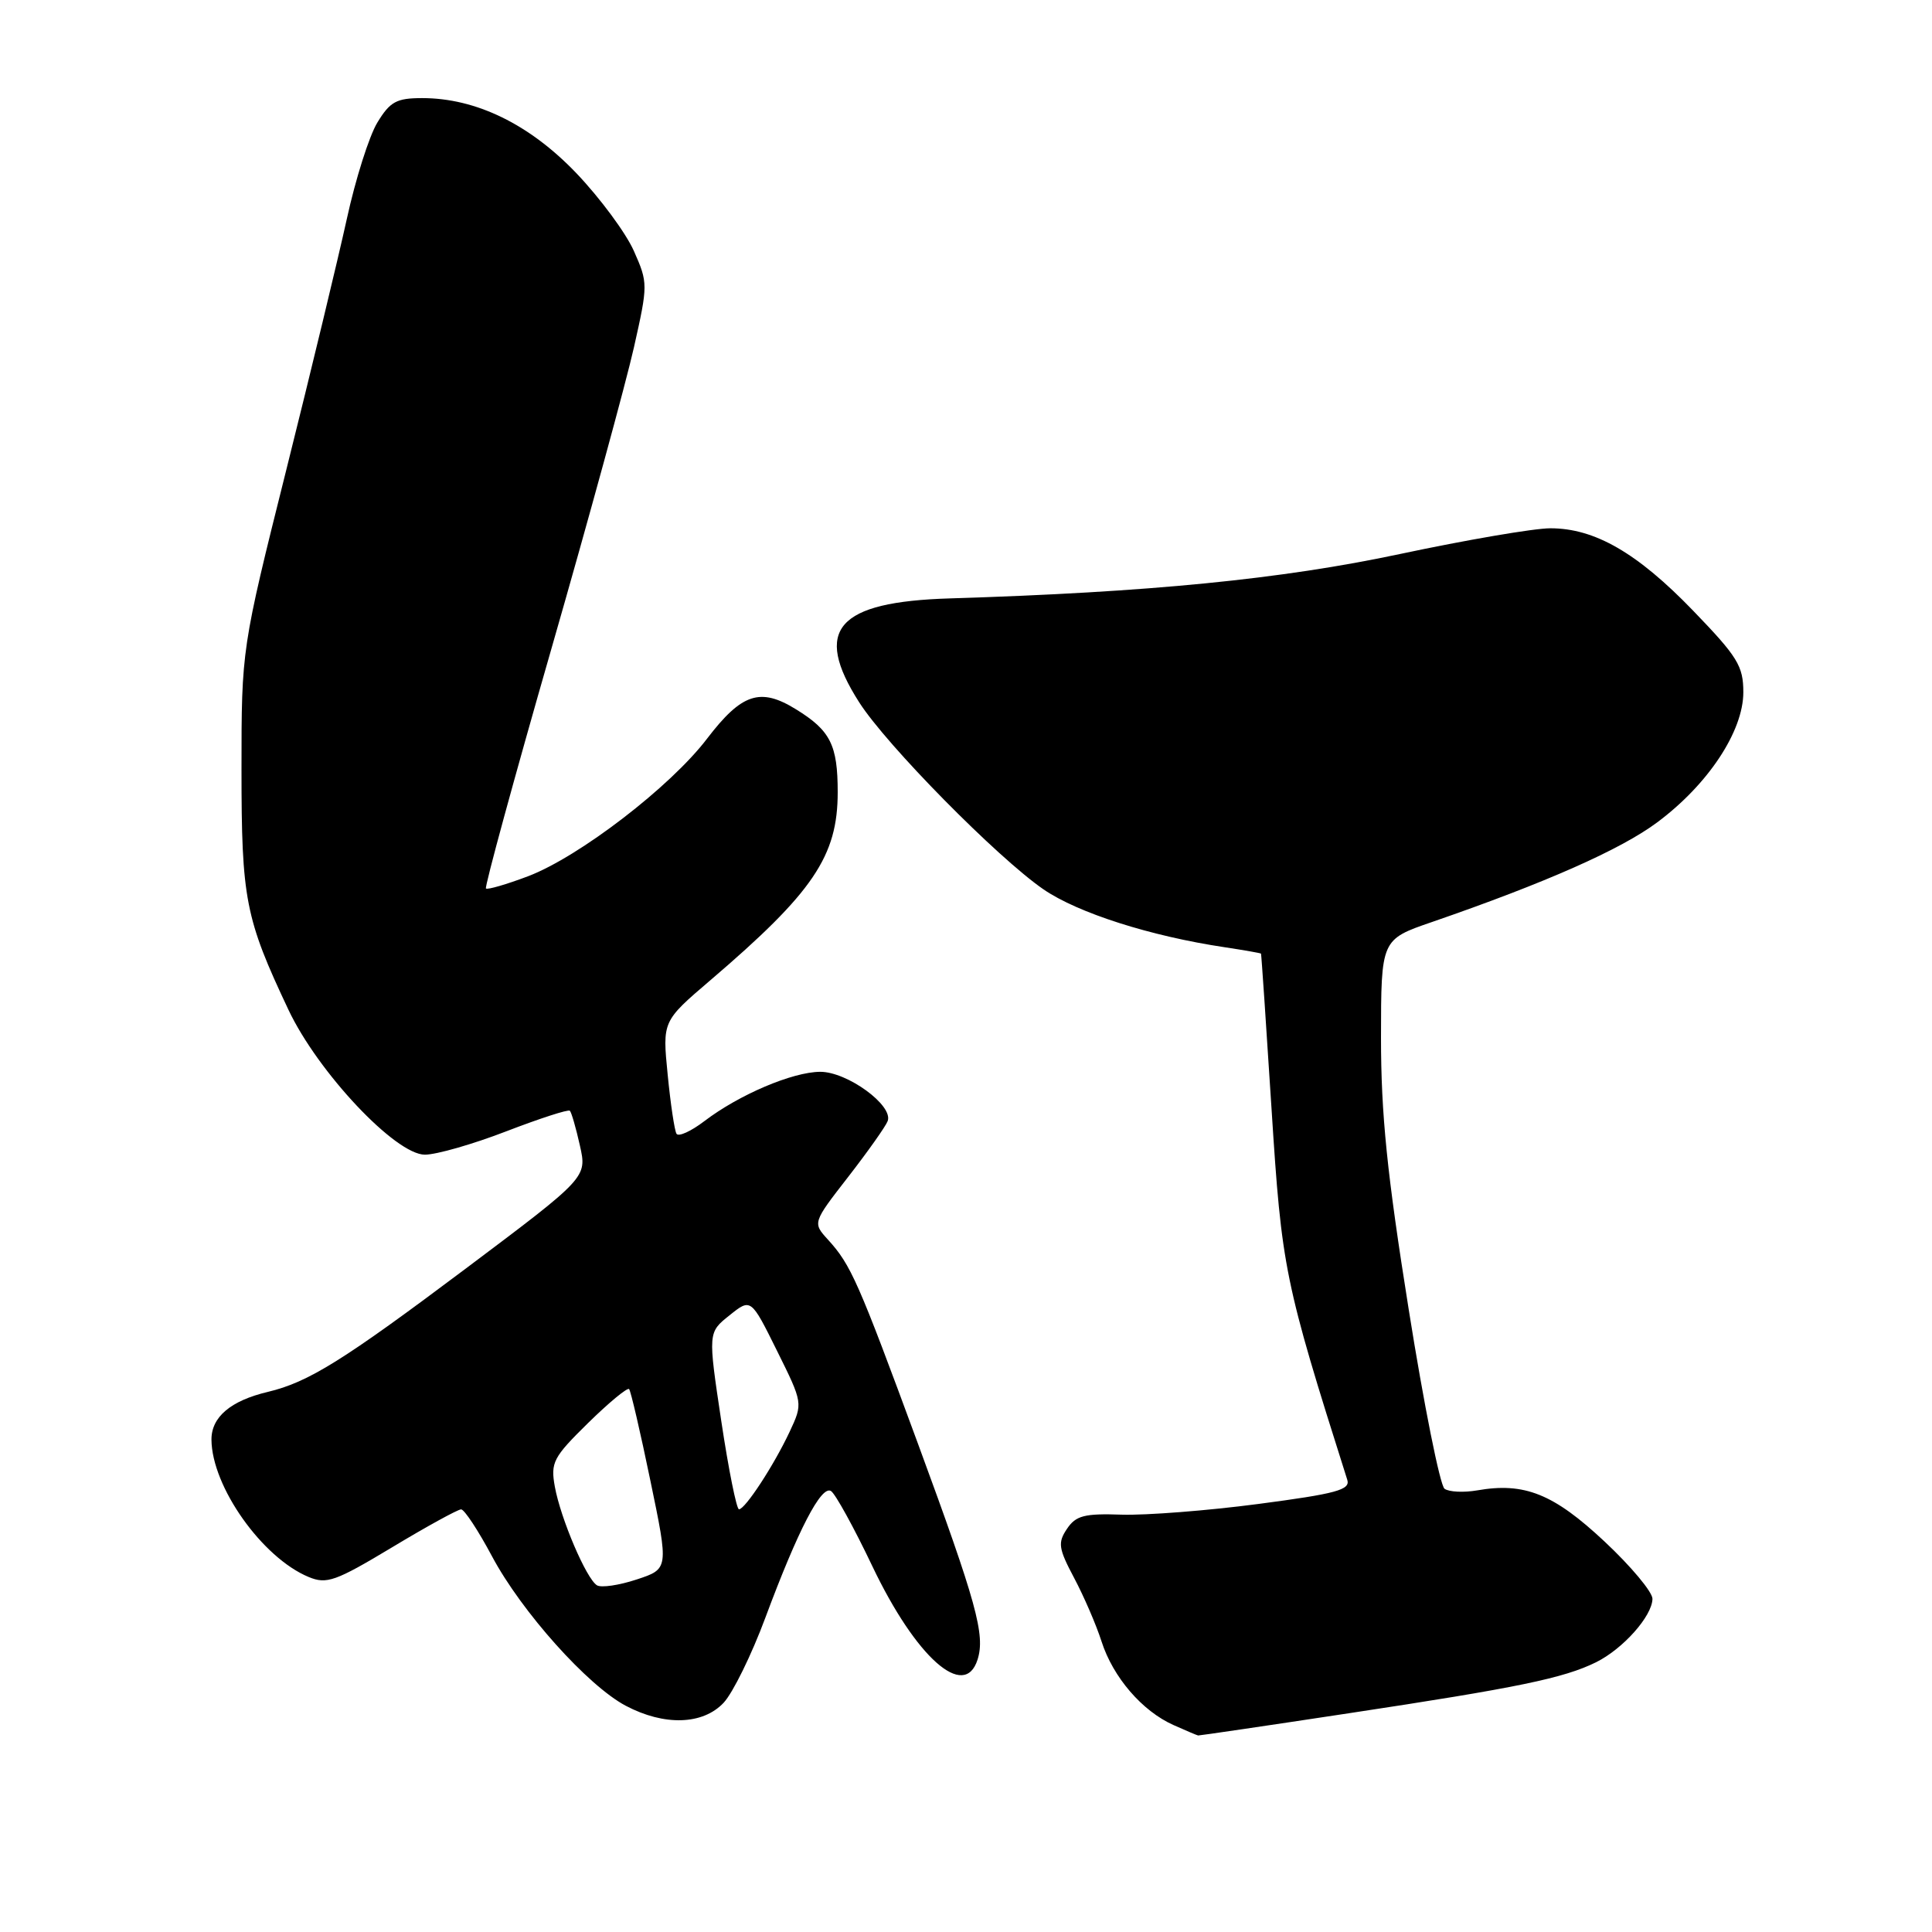 <?xml version="1.0" encoding="UTF-8" standalone="no"?>
<!DOCTYPE svg PUBLIC "-//W3C//DTD SVG 1.1//EN" "http://www.w3.org/Graphics/SVG/1.1/DTD/svg11.dtd" >
<svg xmlns="http://www.w3.org/2000/svg" xmlns:xlink="http://www.w3.org/1999/xlink" version="1.1" viewBox="0 0 256 256">
 <g >
 <path fill="currentColor"
d=" M 178.76 227.01 C 201.11 223.63 207.21 222.37 211.50 220.25 C 215.06 218.48 218.91 214.16 218.96 211.86 C 218.98 210.97 216.12 207.54 212.60 204.25 C 205.86 197.94 202.00 196.39 195.75 197.48 C 193.96 197.79 192.01 197.70 191.41 197.27 C 190.82 196.85 188.67 186.15 186.66 173.50 C 183.79 155.52 182.99 147.66 182.99 137.50 C 183.00 124.49 183.00 124.49 189.75 122.17 C 204.79 116.98 214.76 112.57 219.60 108.96 C 226.34 103.94 231.00 96.89 231.00 91.73 C 231.00 88.25 230.25 87.03 224.35 80.92 C 216.95 73.25 211.31 70.00 205.43 70.00 C 203.27 70.00 194.30 71.54 185.50 73.41 C 169.81 76.75 152.24 78.48 125.90 79.29 C 110.89 79.74 107.68 83.41 113.84 93.05 C 117.46 98.73 132.14 113.62 138.26 117.84 C 142.82 120.97 152.42 124.04 162.31 125.52 C 164.89 125.91 167.04 126.29 167.09 126.36 C 167.14 126.44 167.77 135.72 168.49 147.00 C 169.84 168.13 170.18 169.77 178.52 196.08 C 178.95 197.41 177.09 197.92 166.76 199.28 C 160.02 200.17 151.86 200.80 148.64 200.70 C 143.69 200.53 142.56 200.82 141.38 202.58 C 140.14 204.42 140.25 205.17 142.33 209.09 C 143.62 211.52 145.26 215.31 145.96 217.50 C 147.48 222.24 151.34 226.73 155.50 228.58 C 157.15 229.32 158.62 229.94 158.76 229.96 C 158.90 229.98 167.90 228.66 178.76 227.01 Z  M 95.88 225.63 C 97.11 224.32 99.60 219.24 101.42 214.34 C 105.74 202.73 108.83 196.77 110.11 197.57 C 110.68 197.92 113.15 202.40 115.59 207.53 C 121.36 219.63 127.80 225.35 129.53 219.91 C 130.57 216.62 129.42 212.45 121.64 191.31 C 113.69 169.72 112.75 167.60 109.71 164.26 C 107.67 162.02 107.67 162.02 112.40 155.93 C 115.00 152.58 117.35 149.26 117.62 148.55 C 118.41 146.49 112.26 142.00 108.67 142.02 C 104.98 142.05 97.94 145.05 93.34 148.55 C 91.57 149.90 89.91 150.66 89.64 150.23 C 89.38 149.81 88.85 146.28 88.47 142.39 C 87.77 135.32 87.77 135.32 94.10 129.91 C 107.76 118.24 111.00 113.45 111.00 104.97 C 111.00 98.72 110.04 96.80 105.48 93.99 C 100.73 91.05 98.28 91.87 93.67 97.90 C 88.83 104.25 76.76 113.52 69.99 116.10 C 67.11 117.19 64.59 117.92 64.39 117.73 C 64.20 117.53 68.10 103.22 73.07 85.94 C 78.04 68.65 82.95 50.69 84.00 46.03 C 85.87 37.70 85.87 37.49 83.99 33.25 C 82.94 30.88 79.53 26.27 76.41 22.99 C 70.19 16.47 63.08 13.00 55.95 13.00 C 52.54 13.00 51.69 13.46 50.00 16.24 C 48.92 18.02 47.10 23.75 45.96 28.99 C 44.81 34.22 41.21 49.18 37.94 62.24 C 32.00 85.98 32.00 85.98 32.00 101.96 C 32.00 119.16 32.49 121.66 38.22 133.80 C 42.13 142.08 52.41 153.00 56.30 153.00 C 57.82 153.00 62.68 151.61 67.10 149.90 C 71.52 148.20 75.31 146.97 75.51 147.18 C 75.72 147.39 76.32 149.46 76.84 151.79 C 77.79 156.02 77.79 156.02 61.76 168.06 C 45.47 180.29 40.87 183.15 35.50 184.43 C 30.56 185.60 28.00 187.77 28.02 190.77 C 28.07 196.99 34.74 206.41 40.90 208.96 C 43.29 209.95 44.46 209.53 51.95 205.03 C 56.55 202.26 60.67 200.00 61.10 200.00 C 61.53 200.00 63.37 202.80 65.19 206.21 C 69.10 213.55 77.87 223.35 82.91 226.02 C 88.02 228.72 93.12 228.56 95.88 225.63 Z  M 79.10 210.06 C 77.69 209.19 74.29 201.23 73.52 197.00 C 72.94 193.78 73.29 193.11 77.92 188.56 C 80.69 185.84 83.14 183.82 83.36 184.06 C 83.58 184.30 84.85 189.76 86.18 196.20 C 88.61 207.89 88.61 207.89 84.36 209.29 C 82.03 210.06 79.66 210.41 79.10 210.06 Z  M 95.57 188.28 C 93.81 176.56 93.81 176.56 96.66 174.29 C 99.50 172.01 99.50 172.01 102.95 178.97 C 106.40 185.93 106.40 185.93 104.63 189.72 C 102.53 194.19 98.74 199.98 97.92 199.99 C 97.60 200.00 96.54 194.73 95.57 188.28 Z "/>
</g>
</svg>